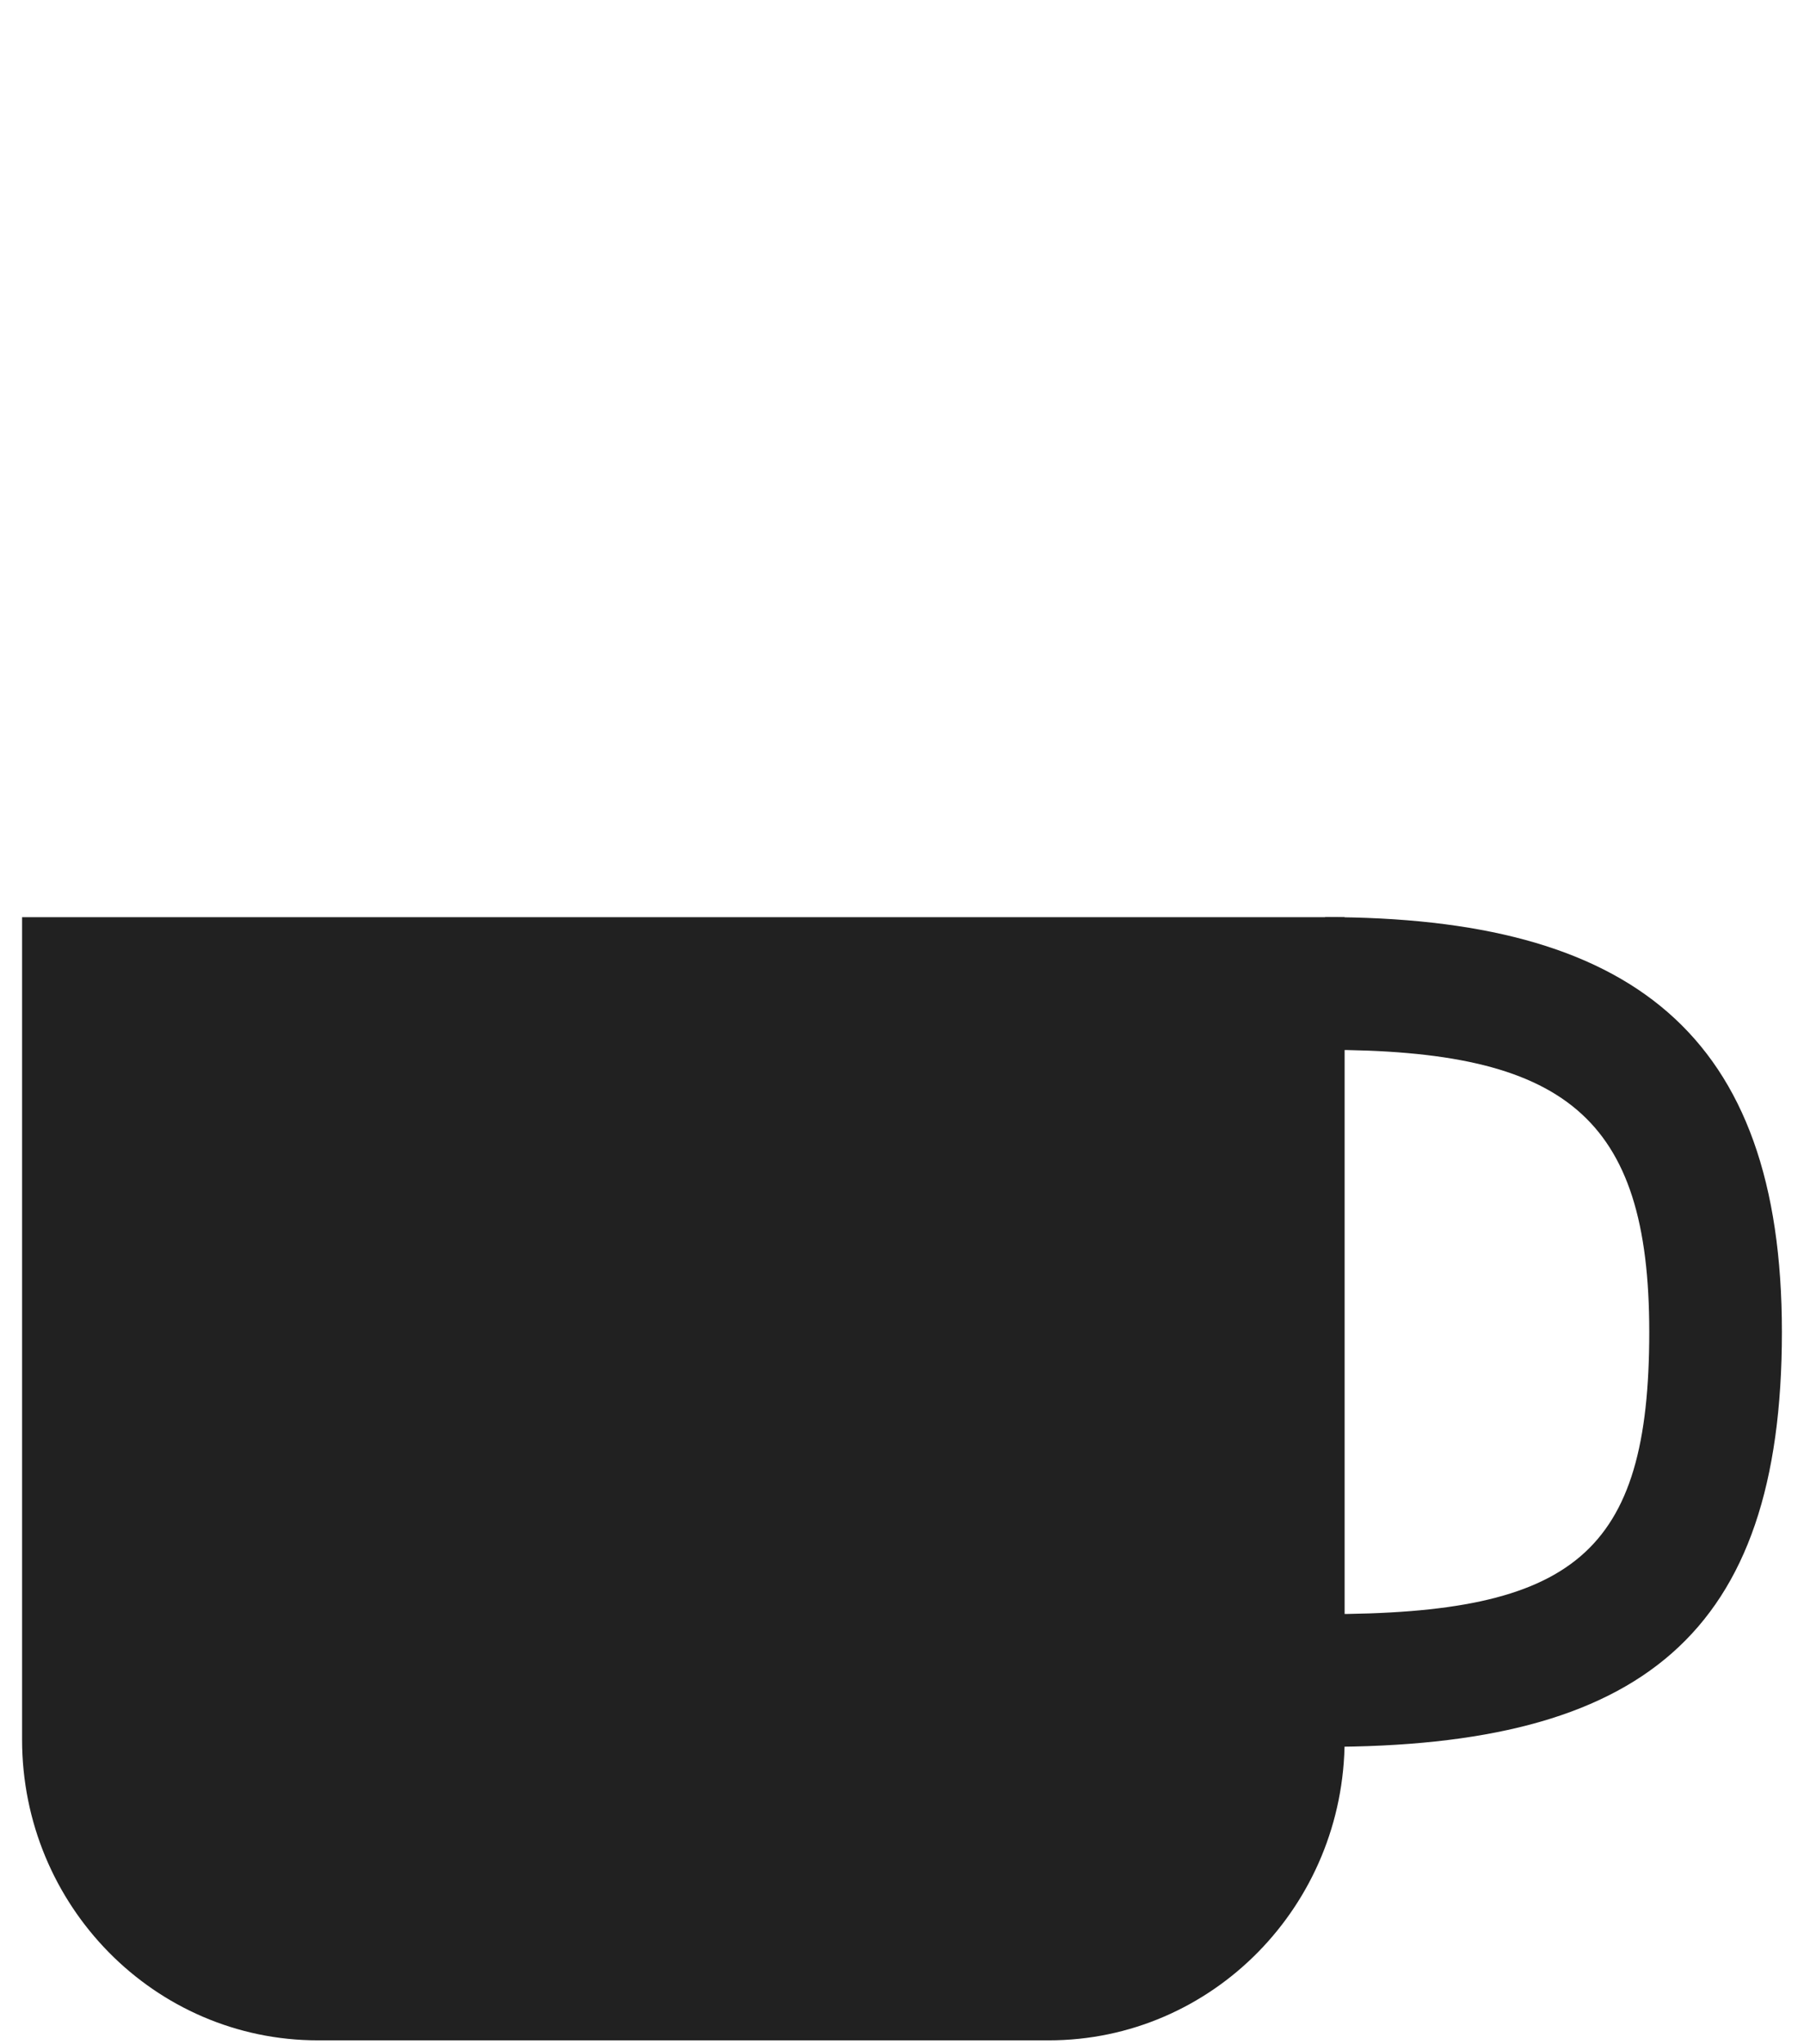 <svg version="1.1" viewBox="0 0 68 77" xmlns="http://www.w3.org/2000/svg">
  <title>Group</title>
  <g fill="none" fill-rule="evenodd">
    <g transform="translate(0 3)">
      <g transform="translate(0 31)" fill="#212121">
        <path class="DIhnmATP_0" d="m49.948 5.551v-5c11.519 0 17.219 4.373 17.219 15.629 0 11.421-5.31 15.629-17.219 15.629v-5c9.37 0 12.219-2.258 12.219-10.629 0-8.162-3.216-10.629-12.219-10.629z" fill-rule="nonzero"/>
        <path class="DIhnmATP_1" d="m39.529 42.866h-27.543c-6.16 0-11.154-5.074-11.154-11.334v-30.979h49.852v30.979c0 6.26-4.994 11.334-11.154 11.334z"/>
      </g>
      <path
        class="DIhnmATP_2"
        transform="translate(38.292 14.487) rotate(180) translate(-38.292 -14.487)"
        d="m38.365 4.047c-2.074 1.617-2.928 3.687-2.564 6.209 0.547 3.783 3.288 4.595 4.671 7.556 0.922 1.974 0.219 4.346-2.108 7.115"
        stroke="#212121"
        stroke-linecap="round"
        stroke-width="5"/>
      <path
        class="DIhnmATP_3"
        transform="translate(25.292 10.487) rotate(180) translate(-25.292 -10.487)"
        d="m25.365 0.047c-2.074 1.617-2.928 3.687-2.564 6.209 0.547 3.783 3.288 4.595 4.671 7.556 0.922 1.974 0.219 4.346-2.108 7.115"
        stroke="#212121"
        stroke-linecap="round"
        stroke-width="5"/>
      <path
        class="DIhnmATP_4"
        transform="translate(12.292 14.487) rotate(180) translate(-12.292 -14.487)"
        d="m12.365 4.047c-2.074 1.617-2.928 3.687-2.564 6.209 0.547 3.783 3.288 4.595 4.671 7.556 0.922 1.974 0.219 4.346-2.108 7.115"
        stroke="#212121"
        stroke-linecap="round"
        stroke-width="5"/>
    </g>
  </g>
  <style>
    .DIhnmATP_2,
    .DIhnmATP_3,
    .DIhnmATP_4 {
      stroke-dasharray: 24 26;
      stroke-dashoffset: 25;
    }
    .DIhnmATP_2 {
      animation: DIhnmATP_draw_2 2.75s ease-out 0s infinite,DIhnmATP_fade 2.75s linear 0s infinite;
      animation-delay: 0.5s;
    }
    .DIhnmATP_3 {
      animation: DIhnmATP_draw_3 2.75s ease-out 0s infinite,DIhnmATP_fade 2.75s linear 0s infinite;
      animation-delay: 0.25s;
    }
    .DIhnmATP_4 {
      animation: DIhnmATP_draw_4 2.75s ease-out 0s infinite,DIhnmATP_fade 2.75s linear 0s infinite;
      animation-delay: 0.75s;
    }
    @keyframes DIhnmATP_draw {
      100% {
        stroke-dashoffset: 0;
      }
    }
    @keyframes DIhnmATP_fade {
      0%,
      100% {
        stroke-opacity: 0.5;
      }
    }
    @keyframes DIhnmATP_draw_2 {
      0% {
        stroke-dashoffset: 75;
      }
      50% {
        stroke-dashoffset: 50;
      }
      100% {
        stroke-dashoffset: 25;
      }
    }
    @keyframes DIhnmATP_draw_3 {
      0% {
        stroke-dashoffset: 75;
      }
      50% {
        stroke-dashoffset: 50;
      }
      100% {
        stroke-dashoffset: 25;
      }
    }
    @keyframes DIhnmATP_draw_4 {
      0% {
        stroke-dashoffset: 75;
      }
      50% {
        stroke-dashoffset: 50;
      }
      100% {
        stroke-dashoffset: 25;
      }
    }
  </style>
</svg>